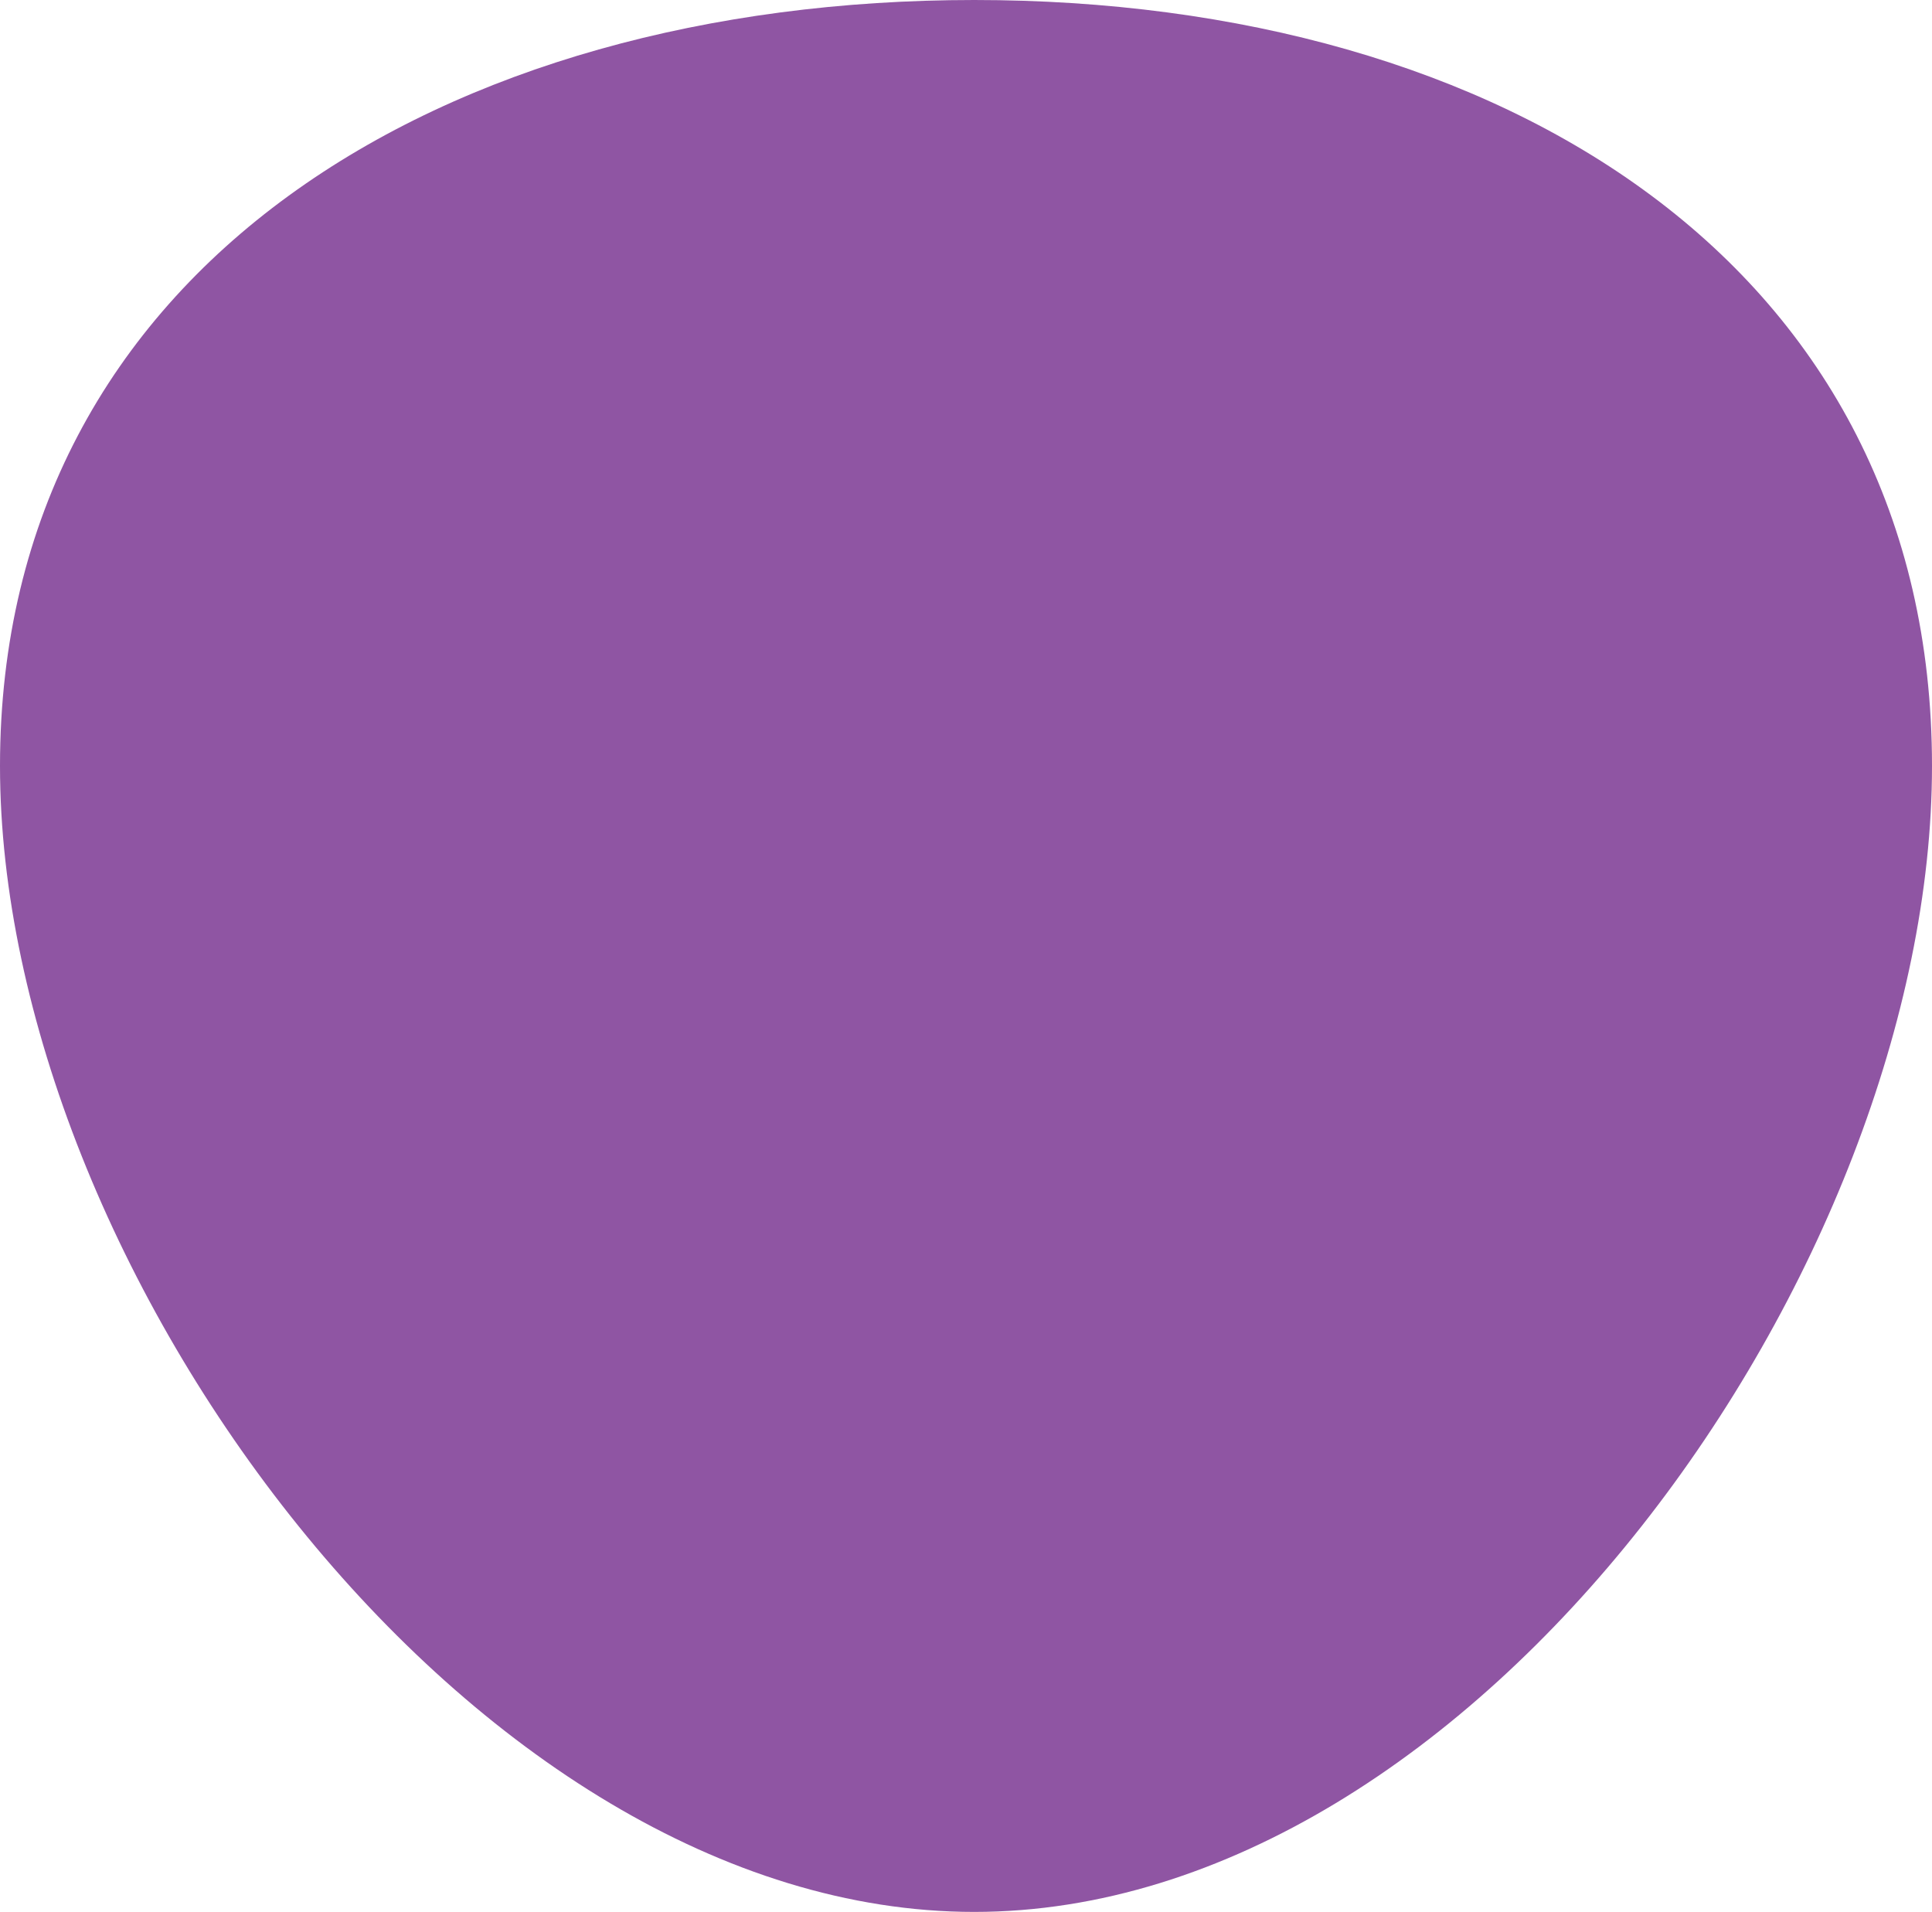 <svg version="1.1" id="图层_1" x="0px" y="0px" width="200px" height="197.911px" viewBox="0 0 200 197.911" enable-background="new 0 0 200 197.911" xml:space="preserve" xmlns="http://www.w3.org/2000/svg" xmlns:xlink="http://www.w3.org/1999/xlink" xmlns:xml="http://www.w3.org/XML/1998/namespace">
  <path fill="#8F55A3" d="M200,79.283c0,51.691-47.11,118.625-99.15,118.628C48.81,197.914,0,130.974,0,79.283
	C0,27.593,46.092,0,100.85,0C155.608,0,200,27.593,200,79.283z" class="color c1"/>
</svg>